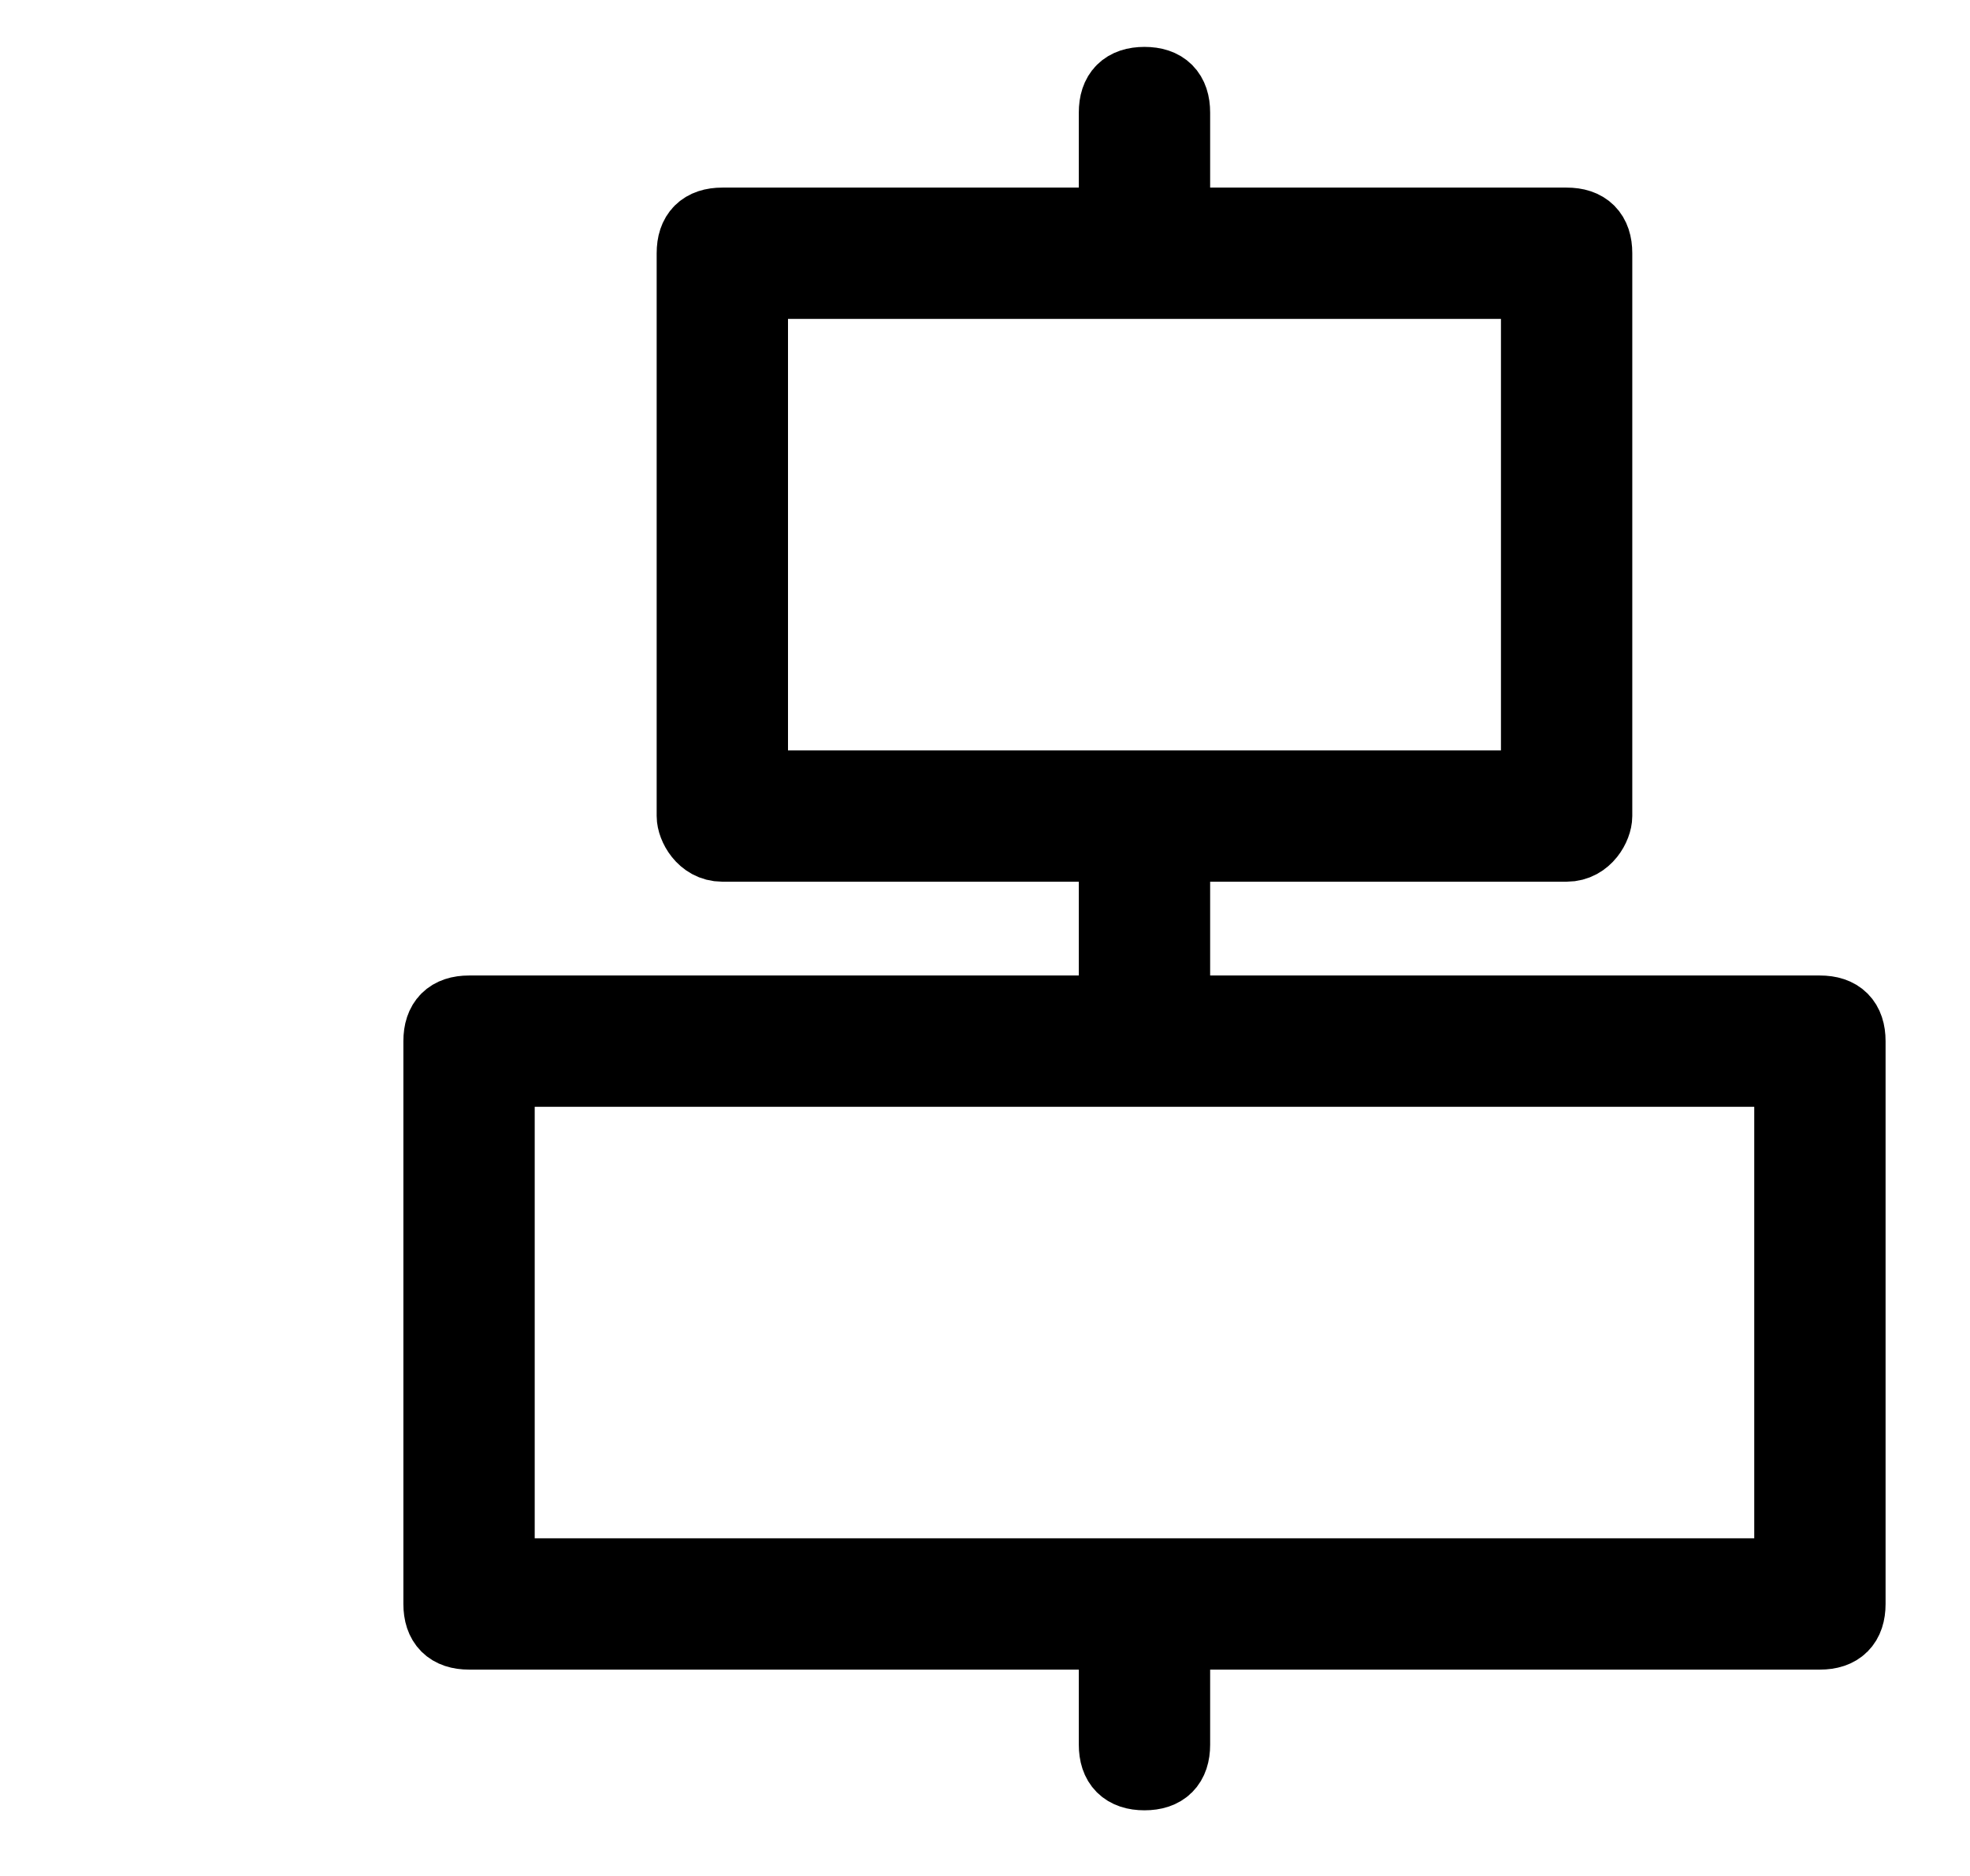 <?xml version="1.0" encoding="utf-8"?>
<!-- Generator: Adobe Illustrator 21.0.0, SVG Export Plug-In . SVG Version: 6.00 Build 0)  -->
<svg version="1.1" id="Layer_1" xmlns="http://www.w3.org/2000/svg" xmlns:xlink="http://www.w3.org/1999/xlink" x="0px" y="0px"
	 viewBox="0 0 21 20" style="enable-background:new 0 0 21 20;" xml:space="preserve">
<style type="text/css">
	.st0{stroke:#000000;stroke-width:0.8;stroke-miterlimit:10;}
</style>
<g>
	<path class="st0" d="M11.9,1.2v1.2H7.7c-0.2,0-0.3,0.1-0.3,0.3v6C7.4,8.8,7.5,9,7.7,9h4.2v1.8H5c-0.2,0-0.3,0.1-0.3,0.3v6
		c0,0.2,0.1,0.3,0.3,0.3h6.9v1.2c0,0.2,0.1,0.3,0.3,0.3s0.3-0.1,0.3-0.3v-1.2h6.9c0.2,0,0.3-0.1,0.3-0.3v-6c0-0.2-0.1-0.3-0.3-0.3
		h-6.9V9h4.2C16.9,9,17,8.8,17,8.7v-6c0-0.2-0.1-0.3-0.3-0.3h-4.2V1.2c0-0.2-0.1-0.3-0.3-0.3C12,0.9,11.9,1,11.9,1.2z M19.1,11.4
		v5.4H5.3v-5.4H19.1z M16.4,3v5.4H8V3H16.4z"/>
</g>
</svg>
